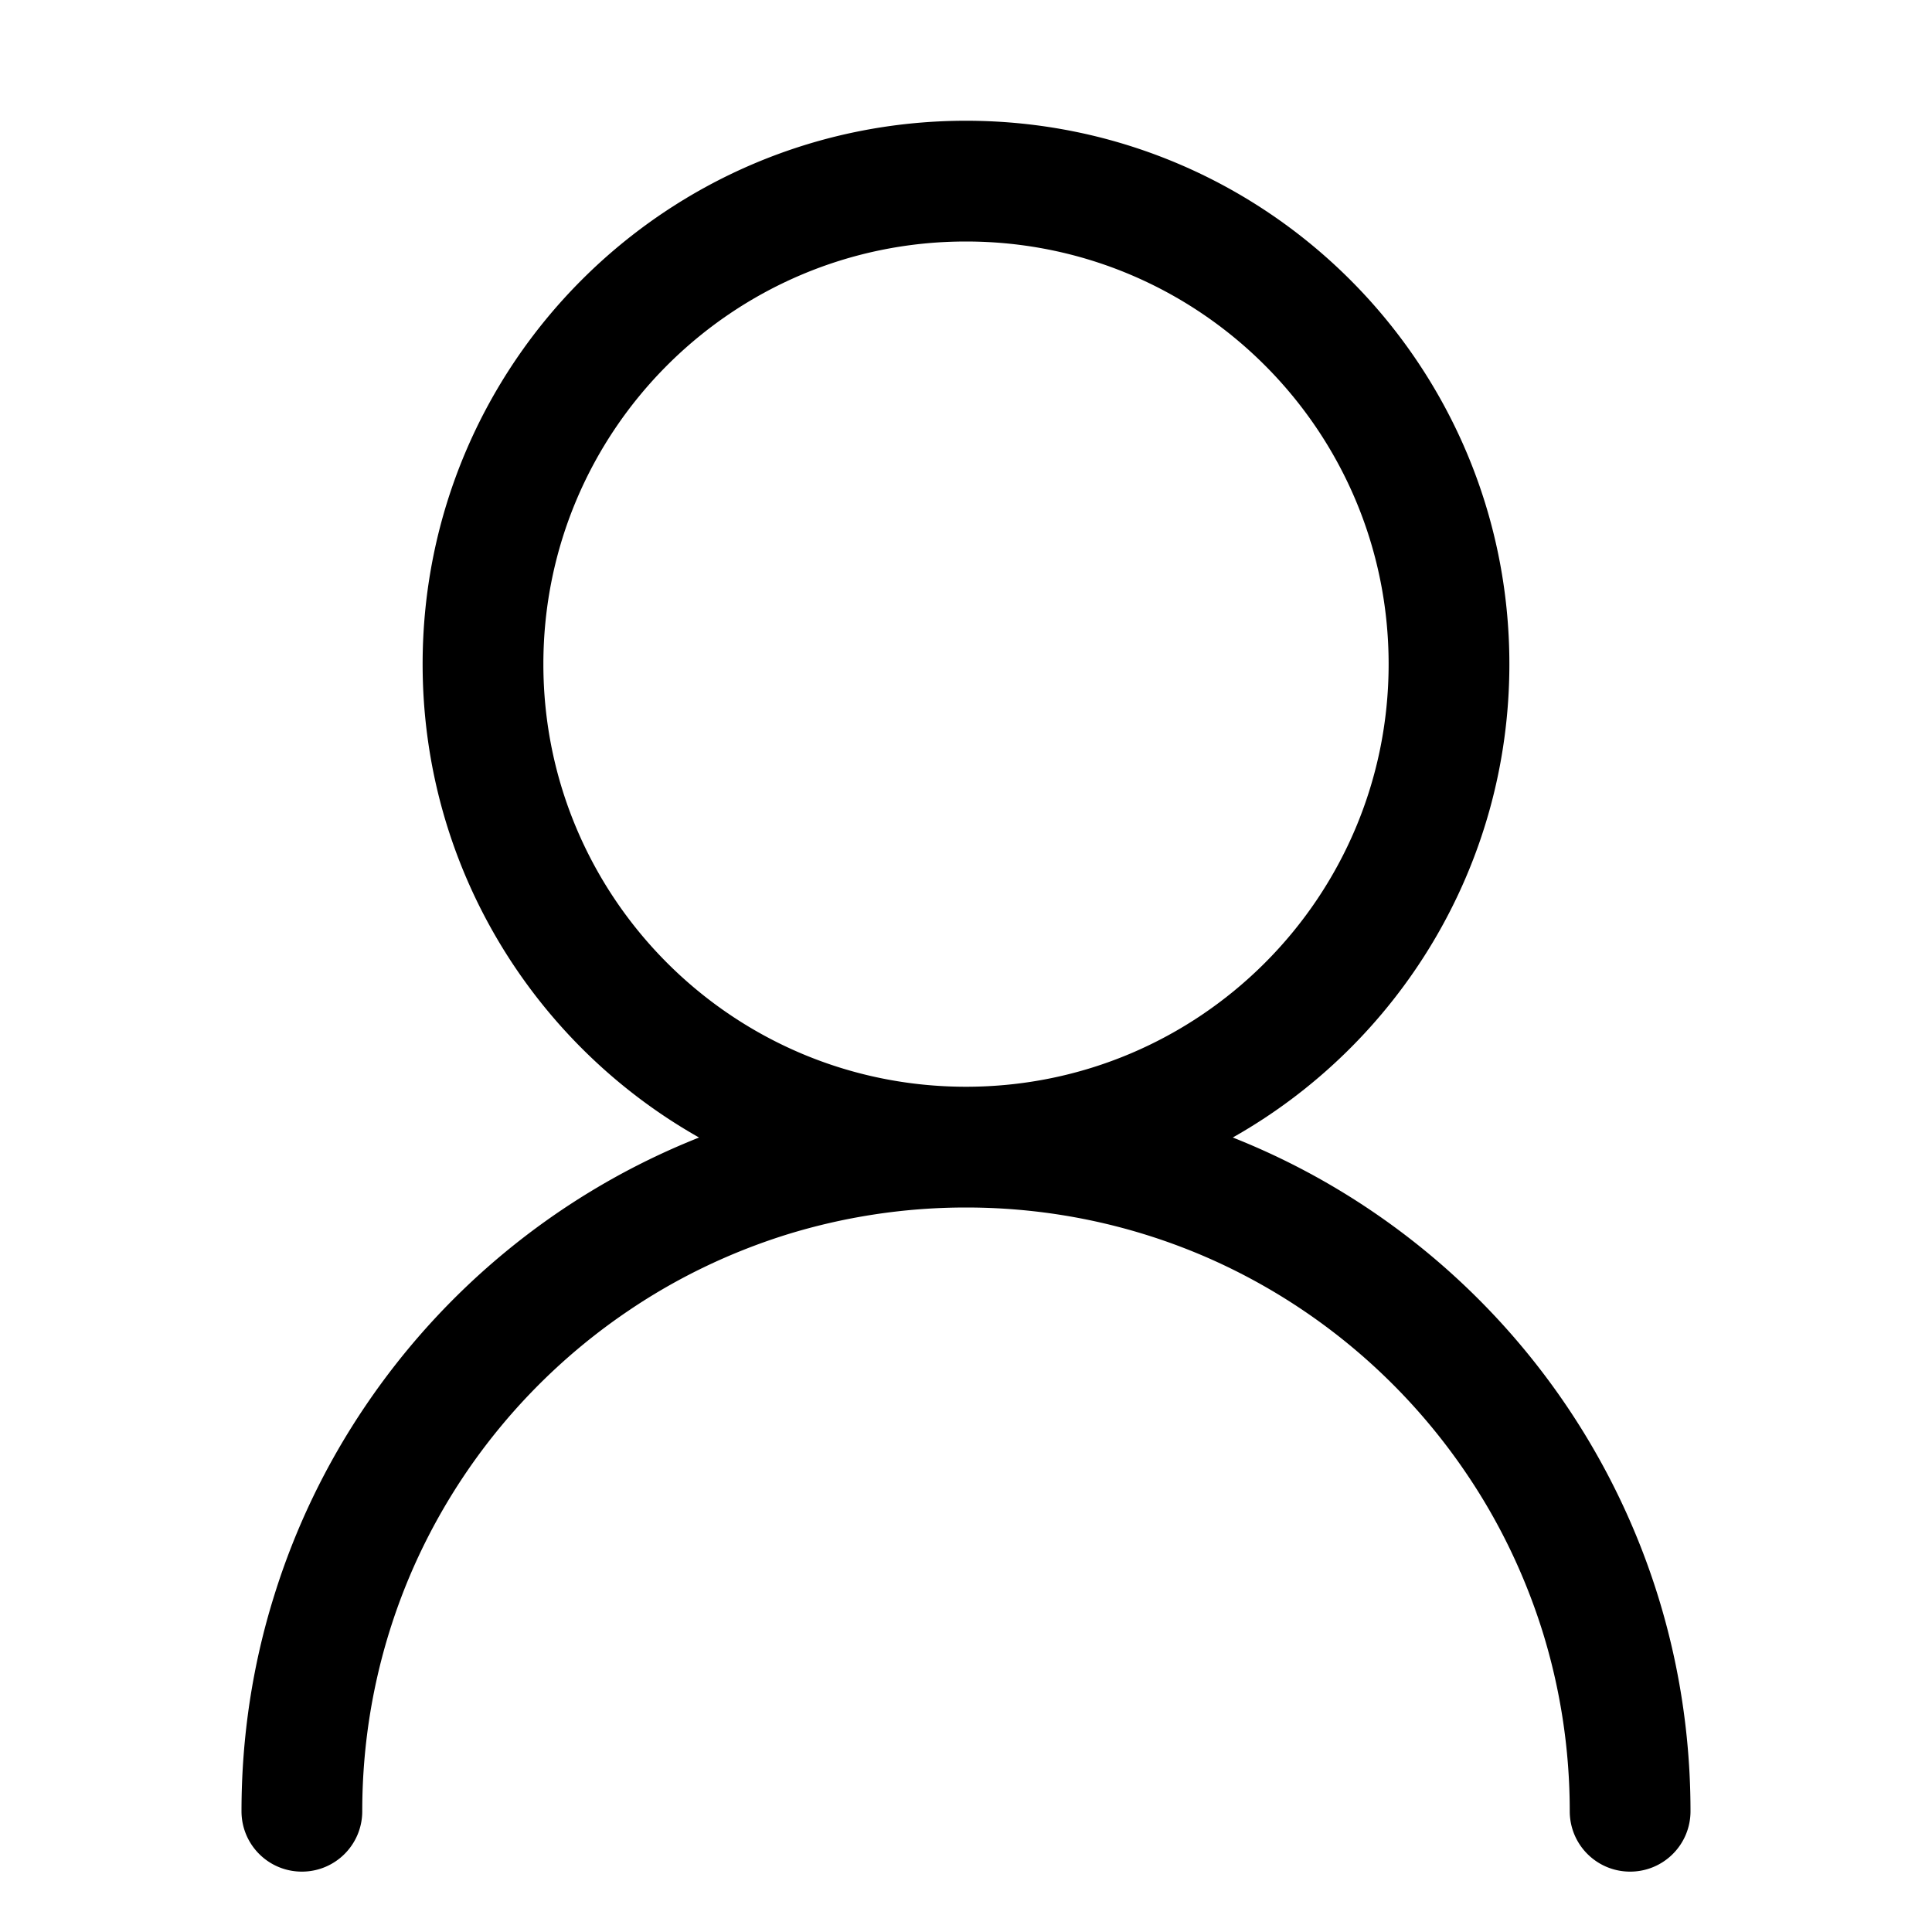 <svg xmlns="http://www.w3.org/2000/svg" viewBox="0 0 1024 1024"><path d="M865.8 810.5c-29.2-69-77.8-127.5-139.1-168.9a382.56 382.56 0 0 0-73.3-38.7C740.9 553.5 800 459.6 800 352c0-159.1-128.9-288-288-288S224 192.9 224 352c0 107.6 59.1 201.5 146.5 250.9-2.7 1.1-5.4 2.2-8 3.3-69 29.2-127.5 77.8-168.9 139.1-20.7 30.6-37.1 64.4-48.3 100.5C134 881.9 128 920.3 128 960c0 17.7 14.3 32 32 32s32-14.3 32-32c0-44.3 9-86.3 25.1-124.5 24.3-57.4 64.9-106.3 116-140.8 25.5-17.3 53.7-30.9 83.7-40.3 30-9.3 62-14.4 95.2-14.4 44.3 0 86.3 9 124.5 25.1 57.4 24.3 106.3 64.9 140.8 116 17.3 25.5 30.9 53.7 40.3 83.7 9.3 30 14.4 62 14.4 95.2 0 17.7 14.3 32 32 32s32-14.3 32-32c0-52.9-10.7-103.5-30.2-149.5zM288 352c0-123.7 100.3-224 224-224s224 100.3 224 224-100.3 224-224 224-224-100.3-224-224z"/></svg>